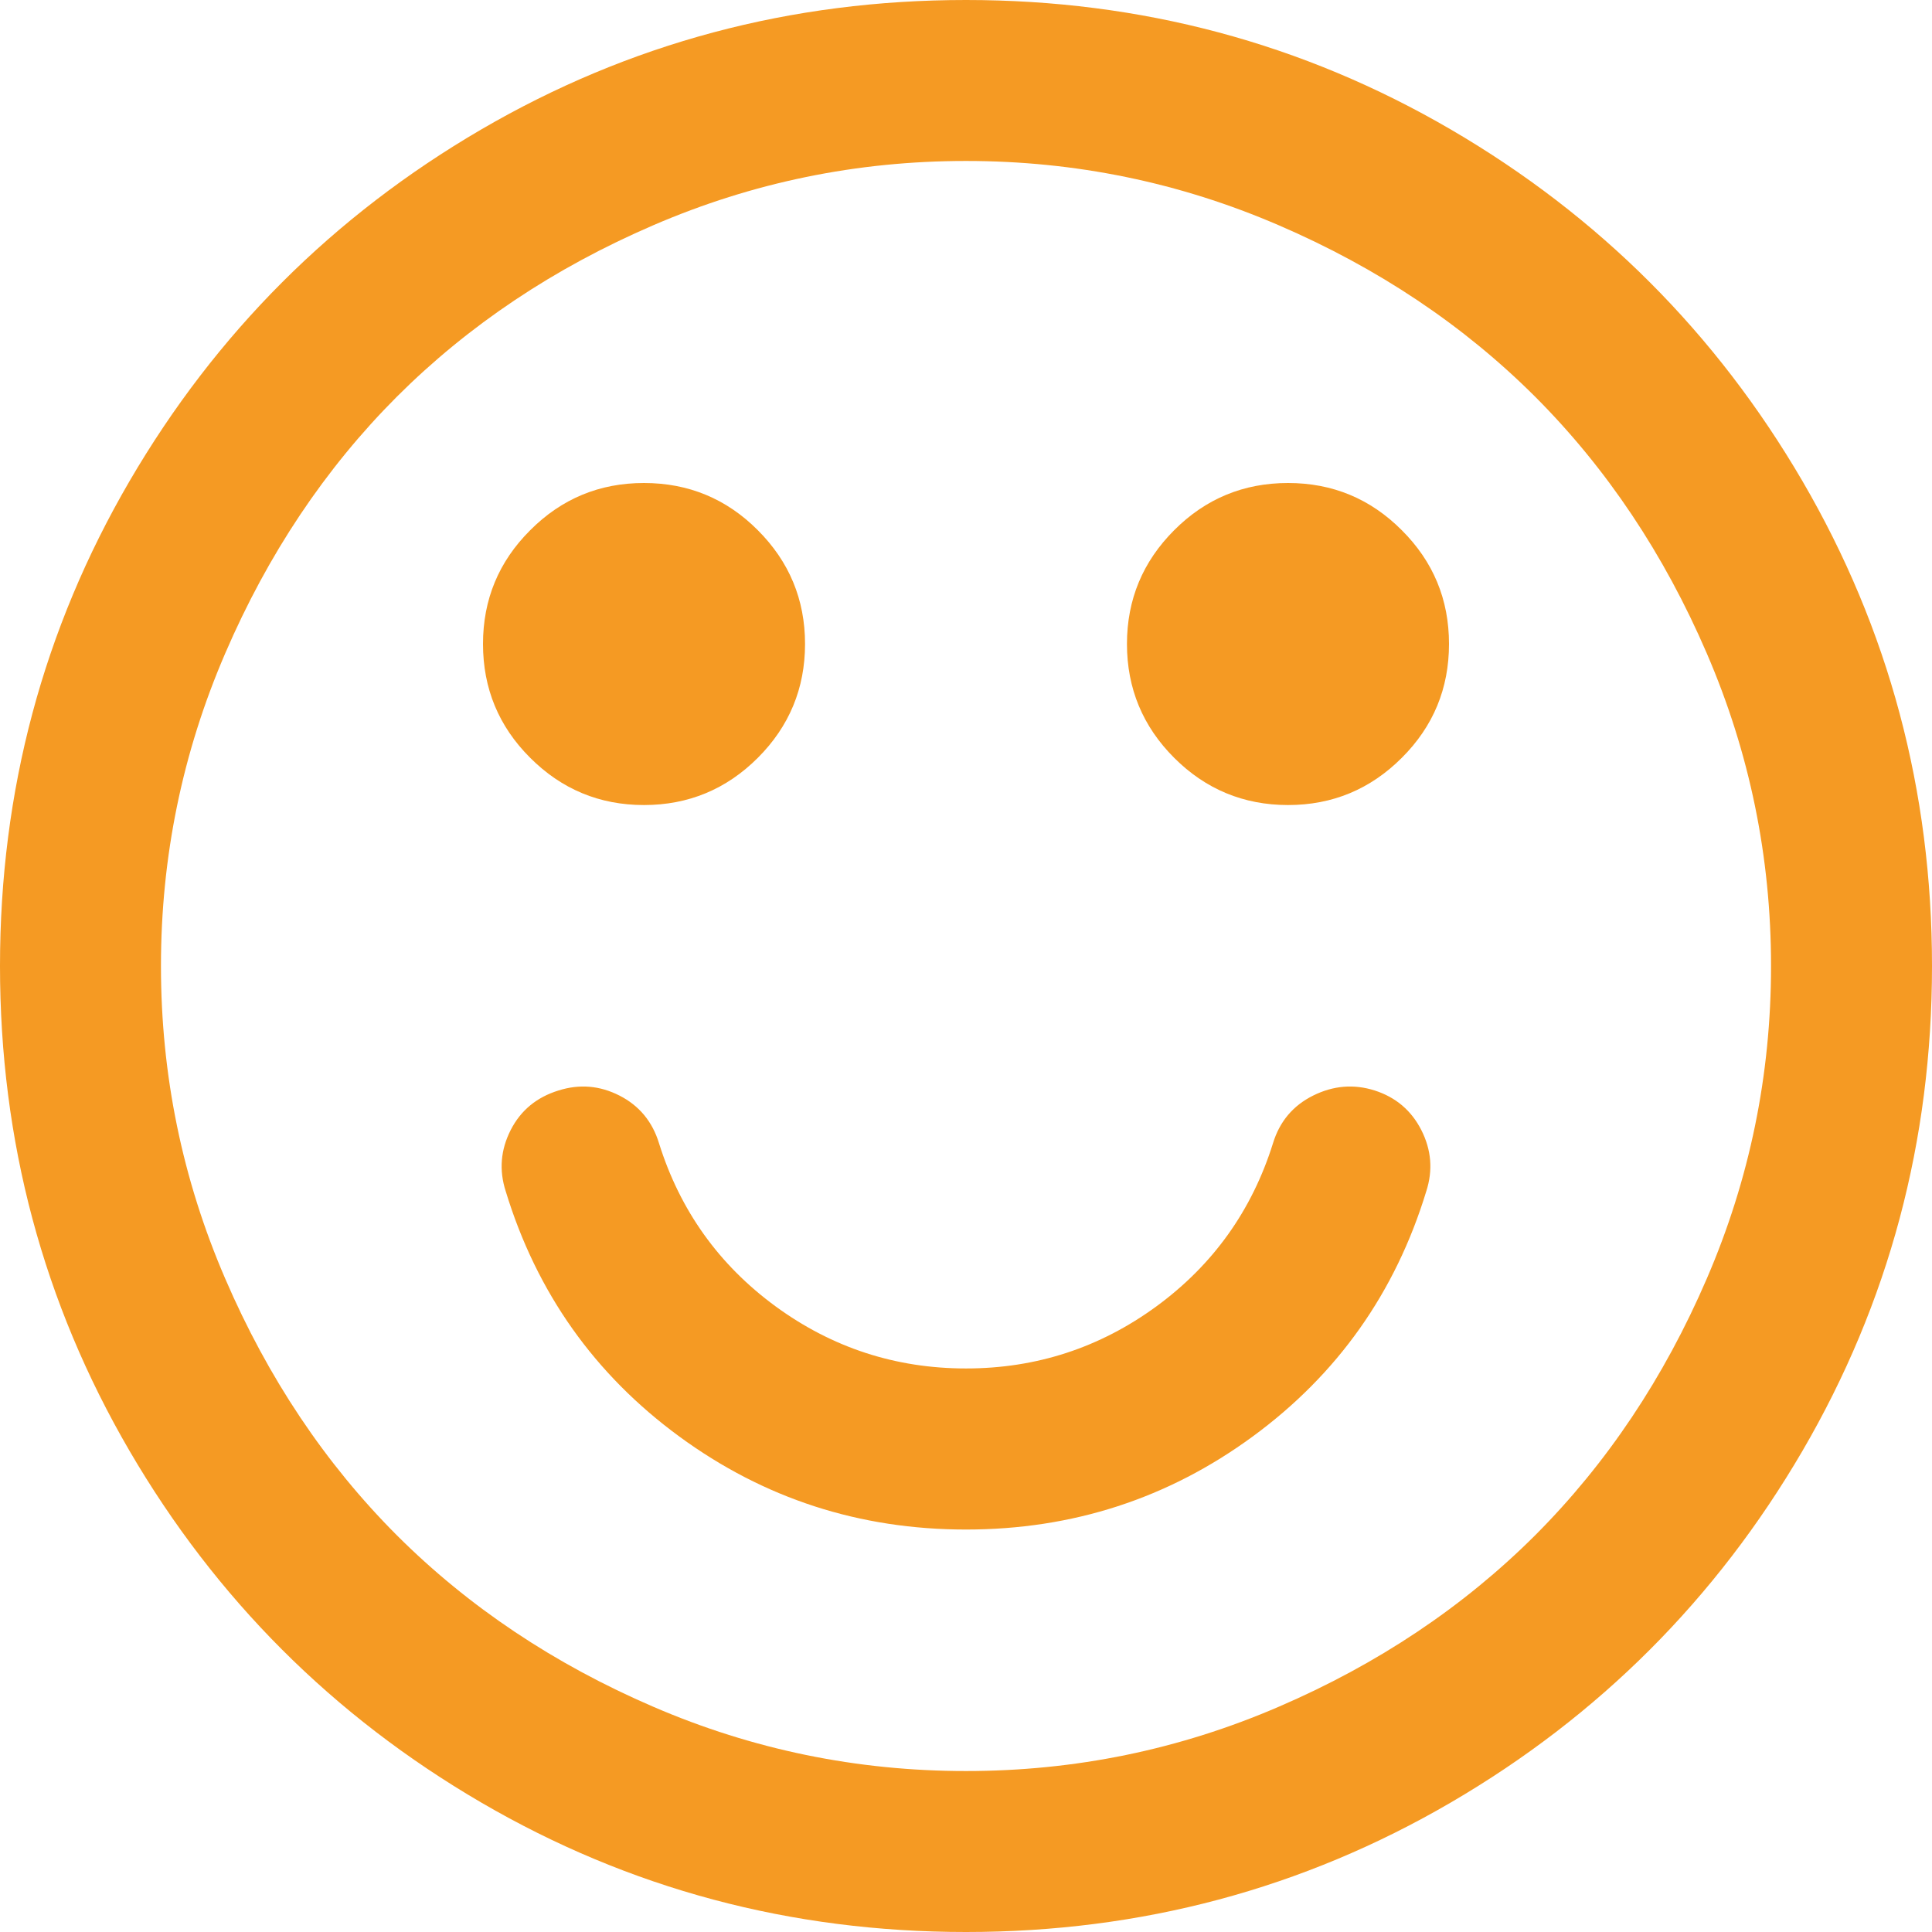 ﻿<?xml version="1.0" encoding="utf-8"?>
<svg version="1.1" xmlns:xlink="http://www.w3.org/1999/xlink" width="16px" height="16px" xmlns="http://www.w3.org/2000/svg">
  <g transform="matrix(1 0 0 1 -449 -235 )">
    <path d="M 11.771 9.359  C 11.854 9.523  11.868 9.691  11.812 9.865  C 11.556 10.705  11.076 11.382  10.375 11.896  C 9.674 12.41  8.882 12.667  8 12.667  C 7.118 12.667  6.326 12.41  5.625 11.896  C 4.924 11.382  4.444 10.705  4.188 9.865  C 4.132 9.691  4.146 9.523  4.229 9.359  C 4.312 9.196  4.444 9.087  4.625 9.031  C 4.799 8.976  4.967 8.99  5.13 9.073  C 5.293 9.156  5.403 9.288  5.458 9.469  C 5.632 10.024  5.953 10.474  6.422 10.818  C 6.891 11.161  7.417 11.333  8 11.333  C 8.583 11.333  9.109 11.161  9.578 10.818  C 10.047 10.474  10.368 10.024  10.542 9.469  C 10.597 9.288  10.708 9.156  10.875 9.073  C 11.042 8.99  11.212 8.976  11.385 9.031  C 11.559 9.087  11.688 9.196  11.771 9.359  Z M 6.276 4.391  C 6.536 4.651  6.667 4.965  6.667 5.333  C 6.667 5.701  6.536 6.016  6.276 6.276  C 6.016 6.536  5.701 6.667  5.333 6.667  C 4.965 6.667  4.651 6.536  4.391 6.276  C 4.13 6.016  4 5.701  4 5.333  C 4 4.965  4.13 4.651  4.391 4.391  C 4.651 4.13  4.965 4  5.333 4  C 5.701 4  6.016 4.13  6.276 4.391  Z M 11.609 4.391  C 11.87 4.651  12 4.965  12 5.333  C 12 5.701  11.87 6.016  11.609 6.276  C 11.349 6.536  11.035 6.667  10.667 6.667  C 10.299 6.667  9.984 6.536  9.724 6.276  C 9.464 6.016  9.333 5.701  9.333 5.333  C 9.333 4.965  9.464 4.651  9.724 4.391  C 9.984 4.13  10.299 4  10.667 4  C 11.035 4  11.349 4.13  11.609 4.391  Z M 14.135 10.589  C 14.49 9.766  14.667 8.903  14.667 8  C 14.667 7.097  14.49 6.234  14.135 5.411  C 13.781 4.589  13.307 3.88  12.714 3.286  C 12.12 2.693  11.411 2.219  10.589 1.865  C 9.766 1.51  8.903 1.333  8 1.333  C 7.097 1.333  6.234 1.51  5.411 1.865  C 4.589 2.219  3.88 2.693  3.286 3.286  C 2.693 3.88  2.219 4.589  1.865 5.411  C 1.51 6.234  1.333 7.097  1.333 8  C 1.333 8.903  1.51 9.766  1.865 10.589  C 2.219 11.411  2.693 12.12  3.286 12.714  C 3.88 13.307  4.589 13.781  5.411 14.135  C 6.234 14.49  7.097 14.667  8 14.667  C 8.903 14.667  9.766 14.49  10.589 14.135  C 11.411 13.781  12.12 13.307  12.714 12.714  C 13.307 12.12  13.781 11.411  14.135 10.589  Z M 14.927 3.984  C 15.642 5.21  16 6.549  16 8  C 16 9.451  15.642 10.79  14.927 12.016  C 14.212 13.241  13.241 14.212  12.016 14.927  C 10.79 15.642  9.451 16  8 16  C 6.549 16  5.21 15.642  3.984 14.927  C 2.759 14.212  1.788 13.241  1.073 12.016  C 0.358 10.79  0 9.451  0 8  C 0 6.549  0.358 5.21  1.073 3.984  C 1.788 2.759  2.759 1.788  3.984 1.073  C 5.21 0.358  6.549 0  8 0  C 9.451 0  10.79 0.358  12.016 1.073  C 13.241 1.788  14.212 2.759  14.927 3.984  Z " fill-rule="nonzero" fill="#f59a23" stroke="none" transform="matrix(1 0 0 1 449 235 )" />
  </g>
</svg>